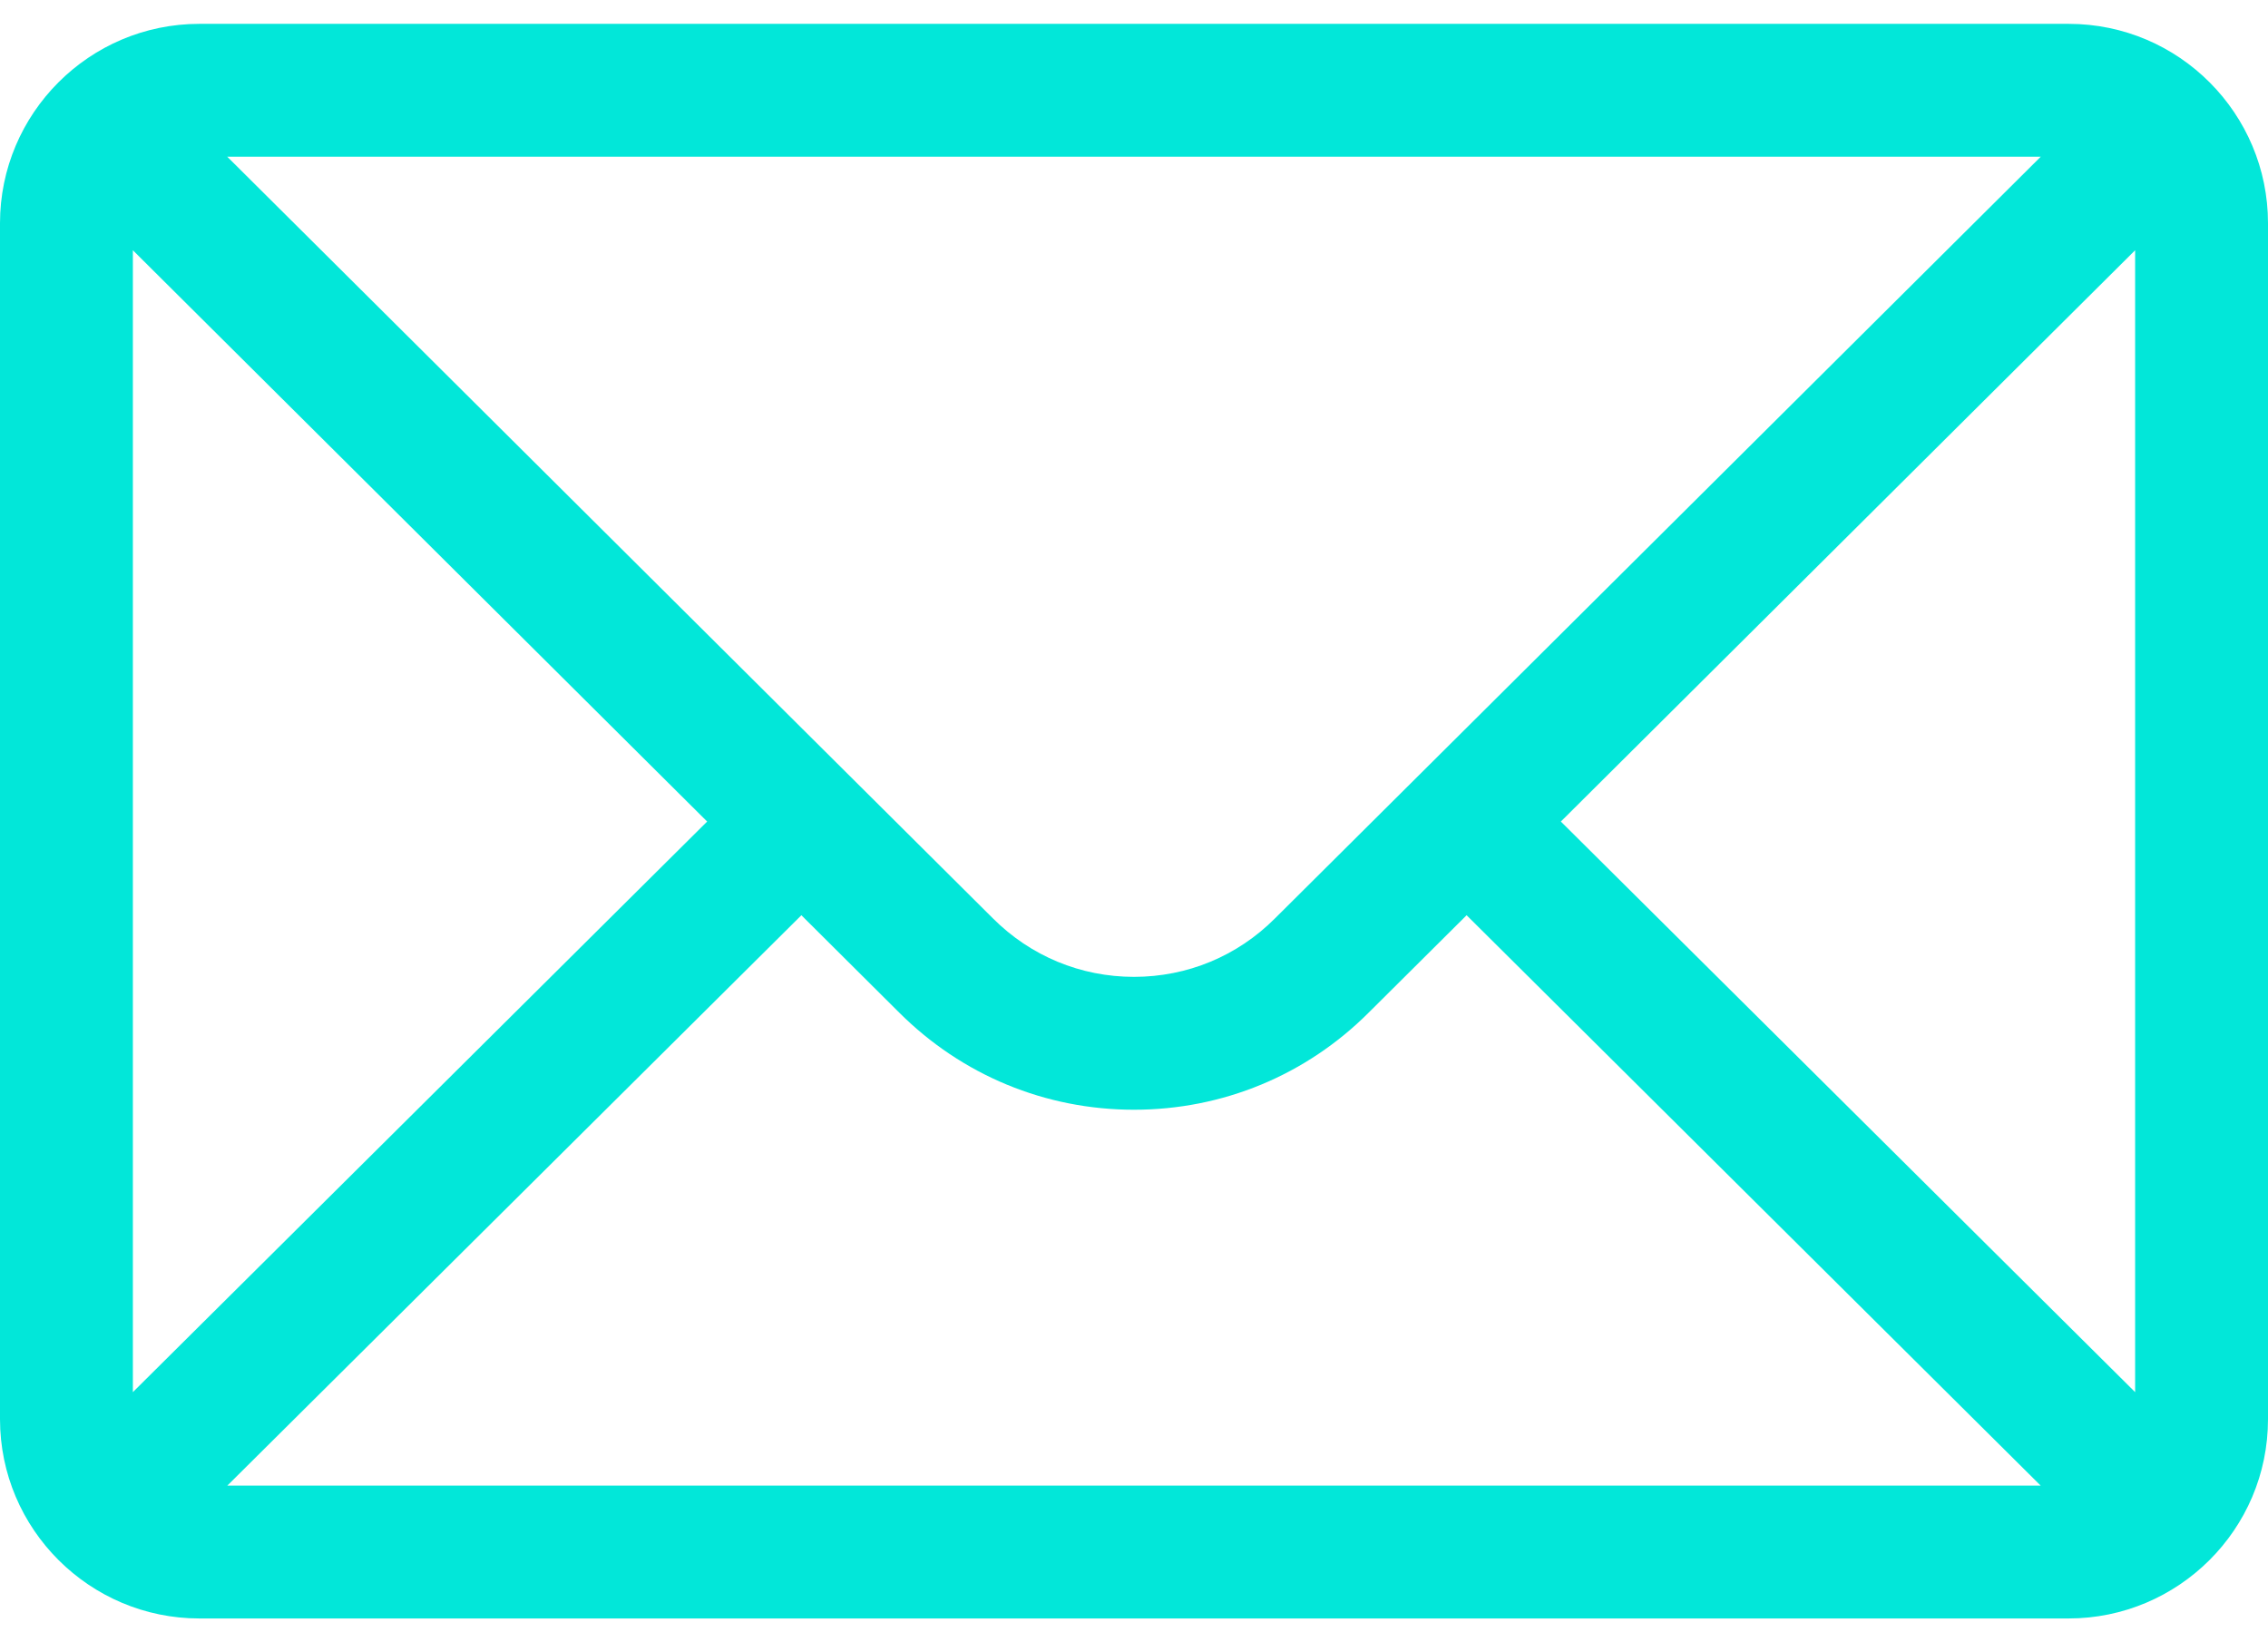 <svg width="29" height="21" viewBox="0 0 29 21" fill="none" xmlns="http://www.w3.org/2000/svg">
<path d="M26.451 0.305H2.549C1.141 0.305 0 1.452 0 2.854V18.146C0 19.556 1.149 20.695 2.549 20.695H26.451C27.848 20.695 29 19.561 29 18.146V2.854C29 1.455 27.864 0.305 26.451 0.305ZM26.094 2.004C25.573 2.522 16.612 11.436 16.302 11.744C15.821 12.226 15.181 12.491 14.5 12.491C13.819 12.491 13.179 12.226 12.696 11.743C12.488 11.536 3.625 2.72 2.906 2.004H26.094ZM1.699 17.801V3.2L9.042 10.505L1.699 17.801ZM2.907 18.996L10.247 11.703L11.496 12.946C12.299 13.748 13.365 14.19 14.5 14.19C15.635 14.19 16.701 13.748 17.502 12.947L18.753 11.703L26.093 18.996H2.907ZM27.301 17.801L19.958 10.505L27.301 3.2V17.801Z" fill="#02E7D9"/>
</svg>
